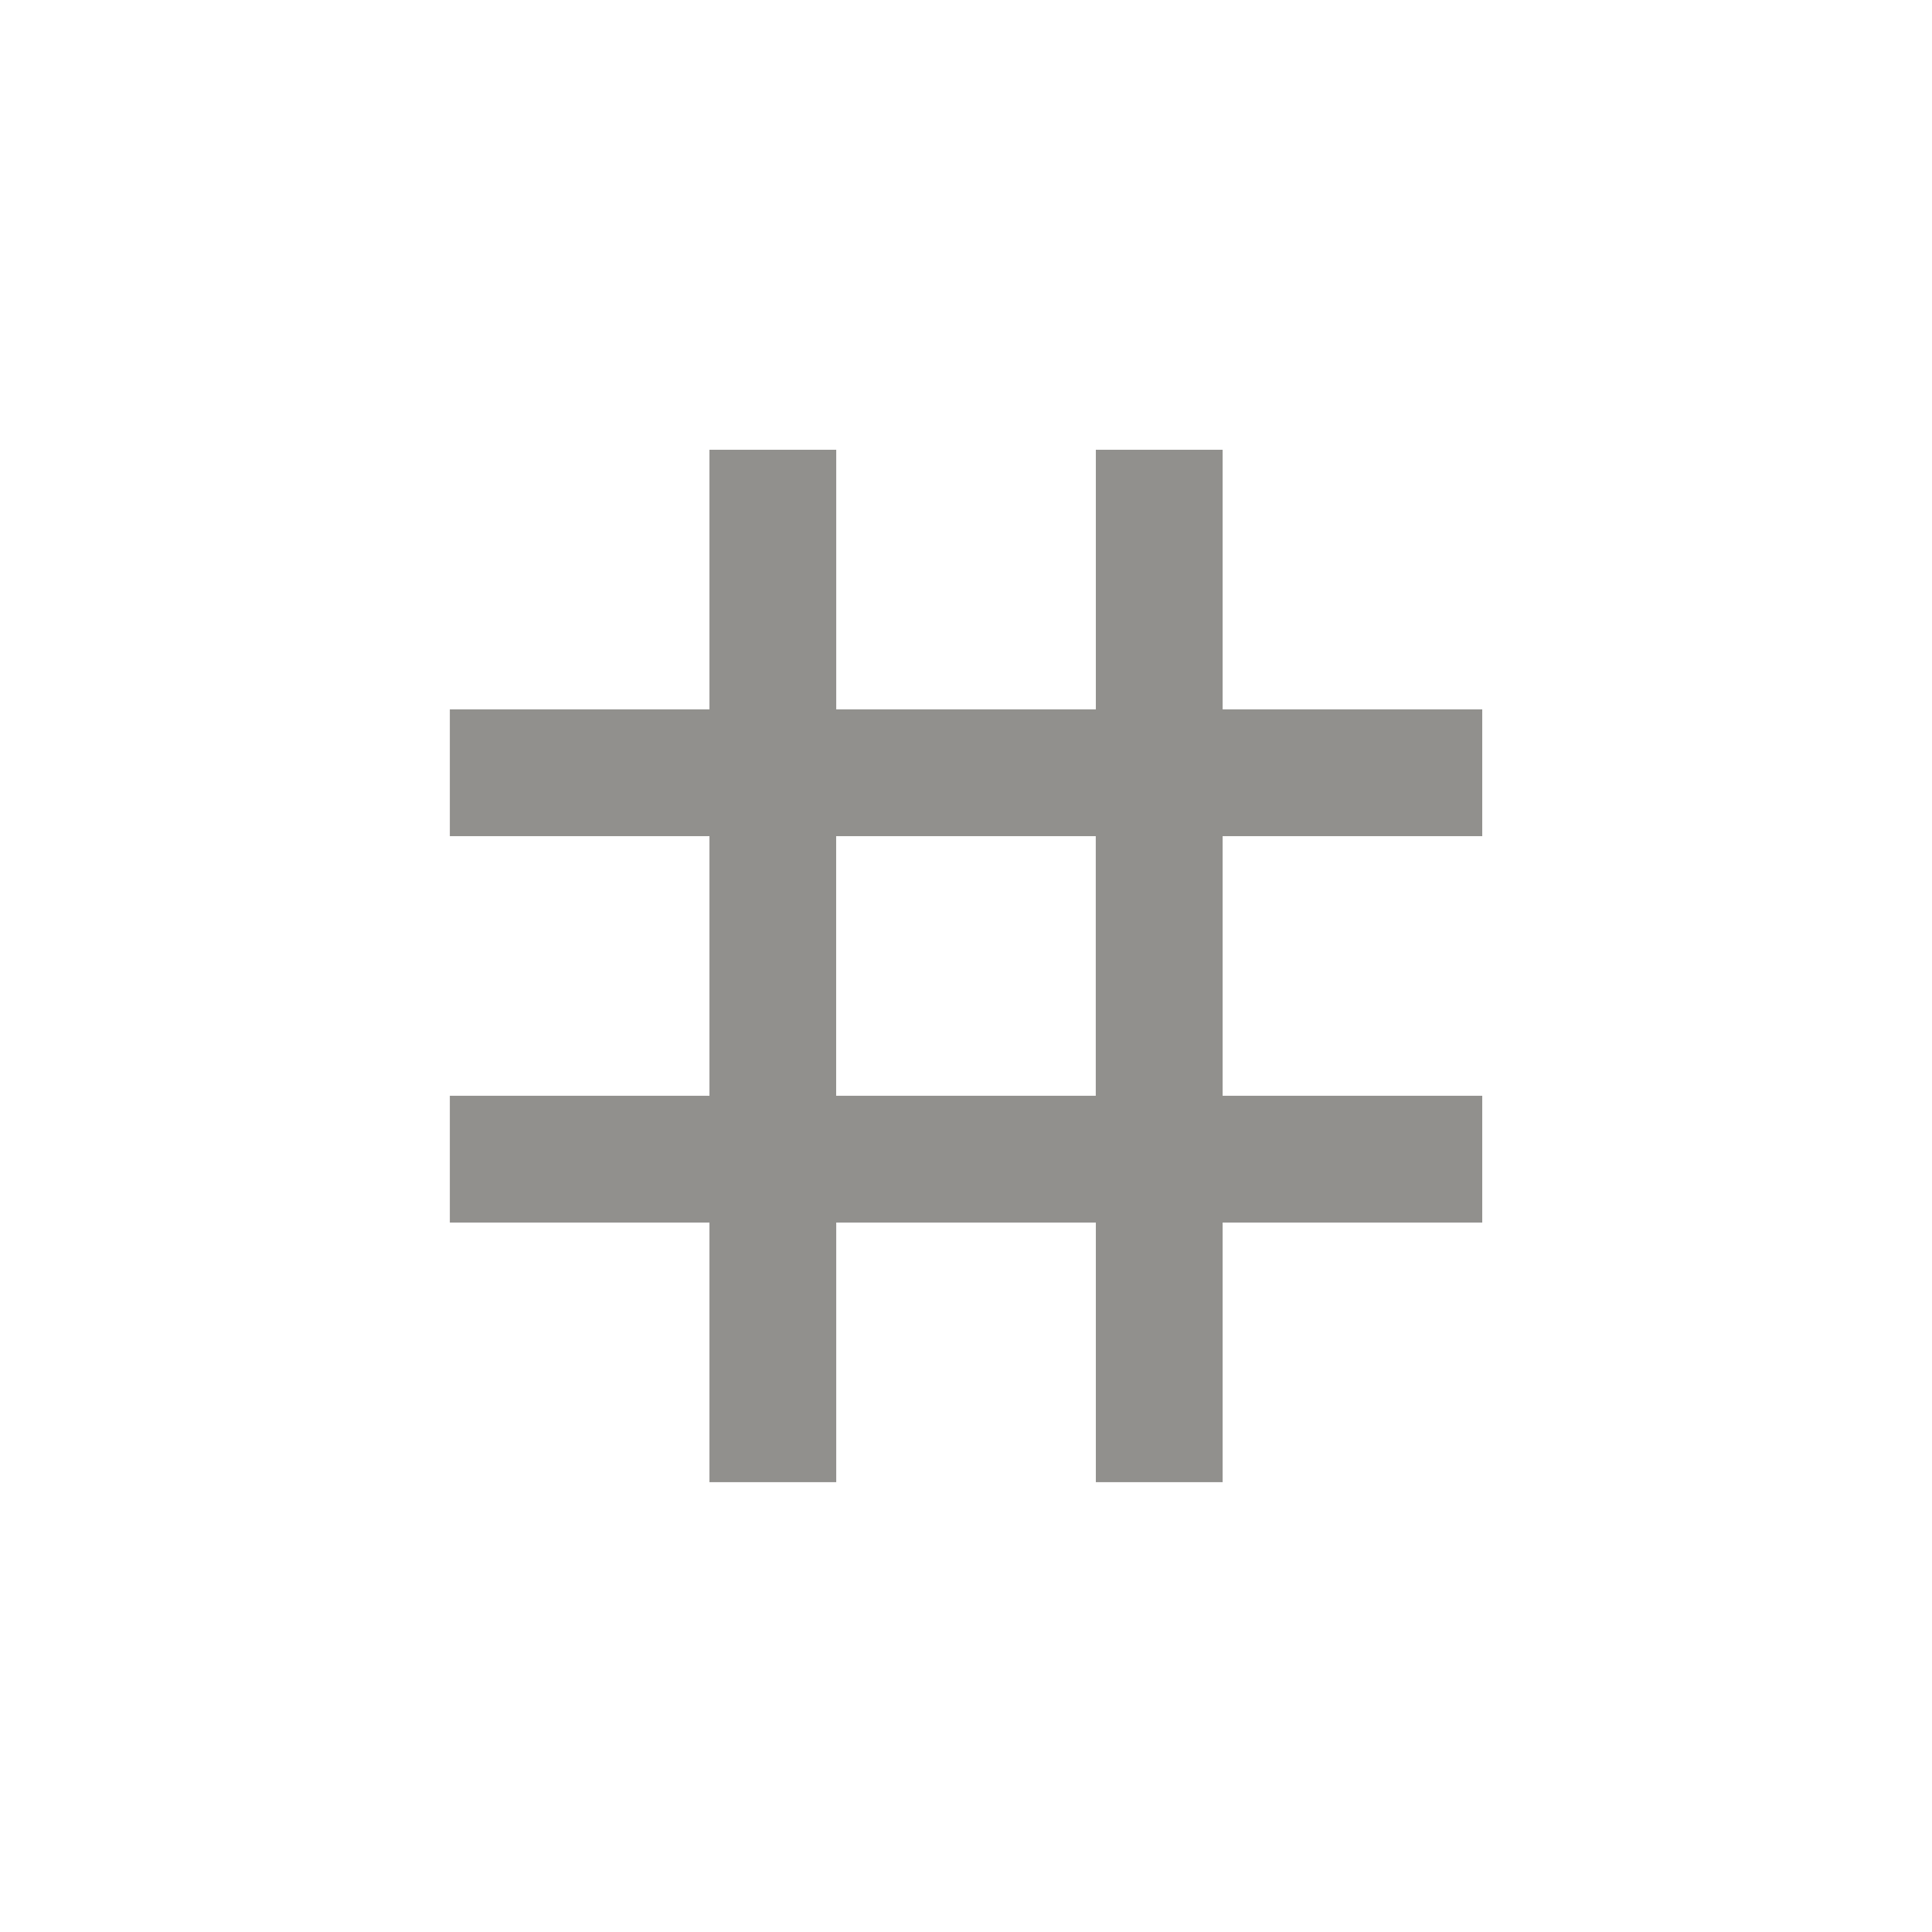 <!-- Generated by IcoMoon.io -->
<svg version="1.1" xmlns="http://www.w3.org/2000/svg" width="24" height="24" viewBox="0 0 24 24">
<title>tag</title>
<path fill="#91908d" d="M13.612 13.612v-3.225h-3.225v3.225h3.225zM18.413 10.387h-3.225v3.225h3.225v1.575h-3.225v3.225h-1.575v-3.225h-3.225v3.225h-1.575v-3.225h-3.225v-1.575h3.225v-3.225h-3.225v-1.575h3.225v-3.225h1.575v3.225h3.225v-3.225h1.575v3.225h3.225v1.575z"></path>
</svg>
